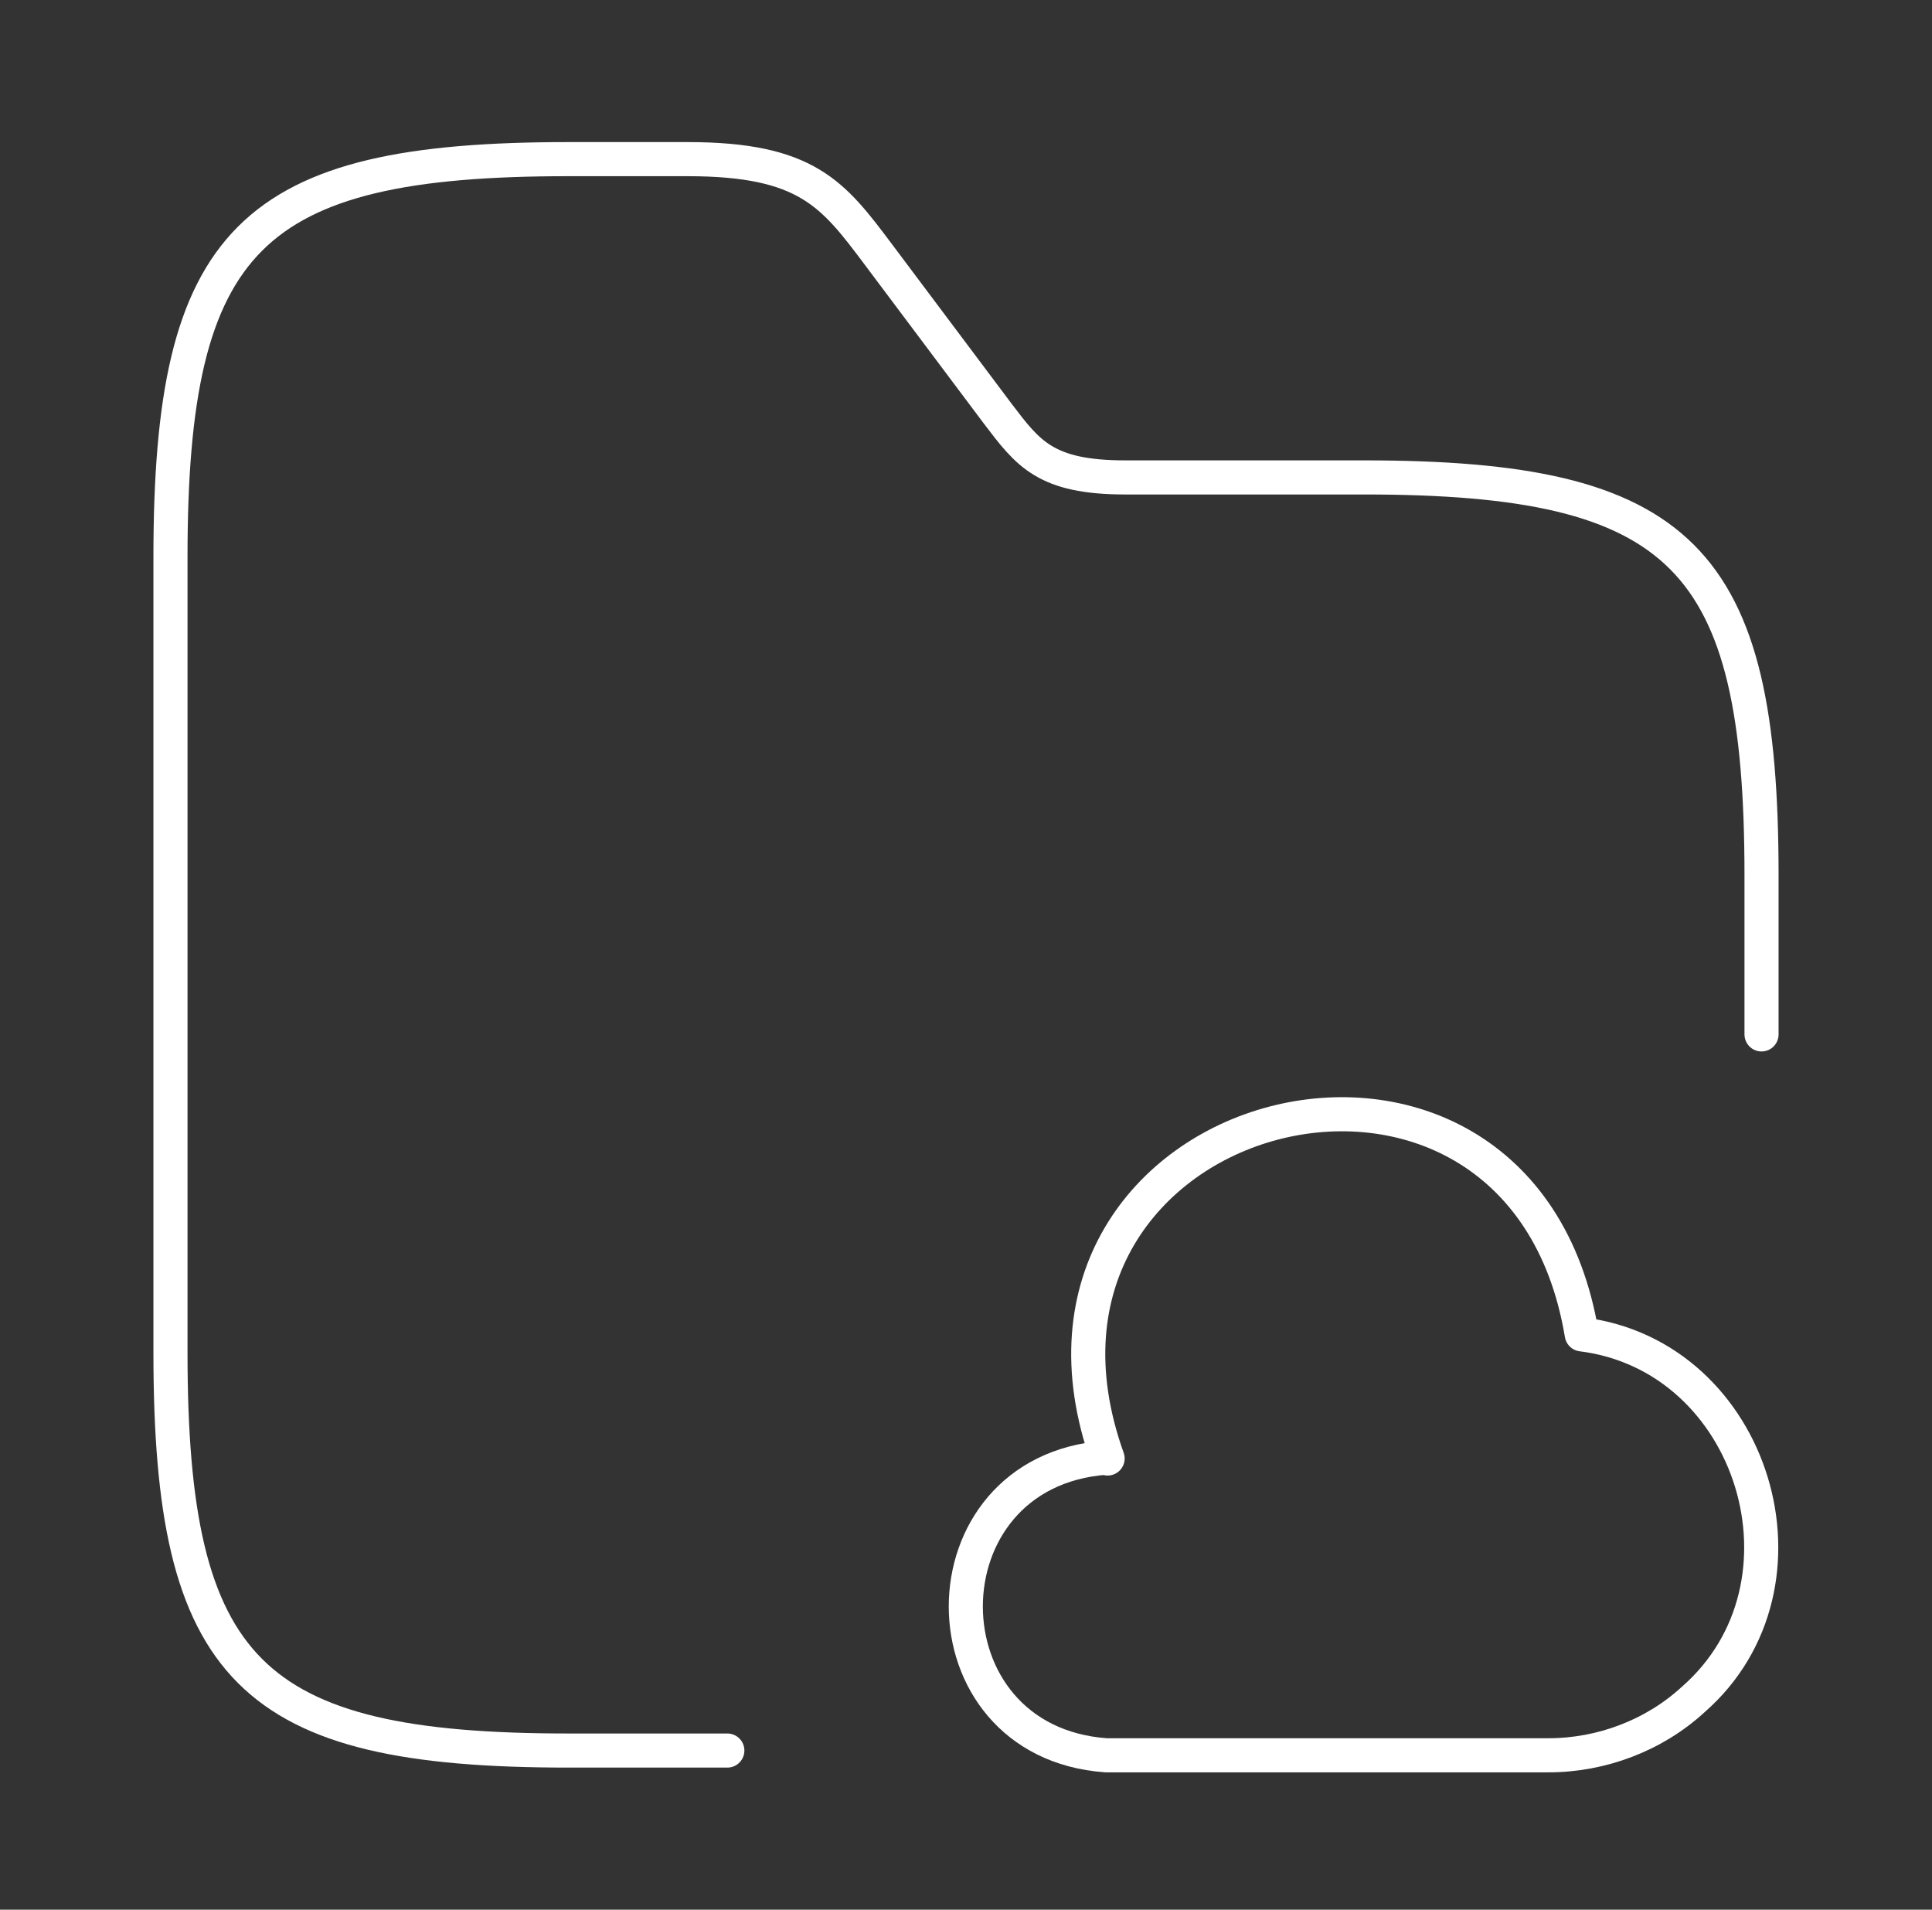 <svg width="85" height="84" viewBox="0 0 85 84" fill="none" xmlns="http://www.w3.org/2000/svg">
<rect x="0" y="0" width="85" height="84" fill="#333333" stroke="none"/>
<path d="M32 77H25C11 77 7.5 73.5 7.5 59.5V24.5C7.5 10.5 11 7 25 7H30.25C35.5 7 36.655 8.54 38.65 11.2L43.9 18.2C45.23 19.95 46 21 49.5 21H60C74 21 77.5 24.5 77.5 38.5V45.5" stroke="white" stroke-width="1.5" stroke-miterlimit="10" stroke-linecap="round" stroke-linejoin="round"/>
<path d="M48.66 64.119C40.435 64.714 40.435 76.614 48.66 77.209H68.12C70.465 77.209 72.775 76.334 74.49 74.759C80.265 69.719 77.185 59.639 69.59 58.694C66.86 42.279 43.13 48.509 48.73 64.154" stroke="white" stroke-width="1.5" stroke-miterlimit="10" stroke-linecap="round" stroke-linejoin="round"/>
</svg>

